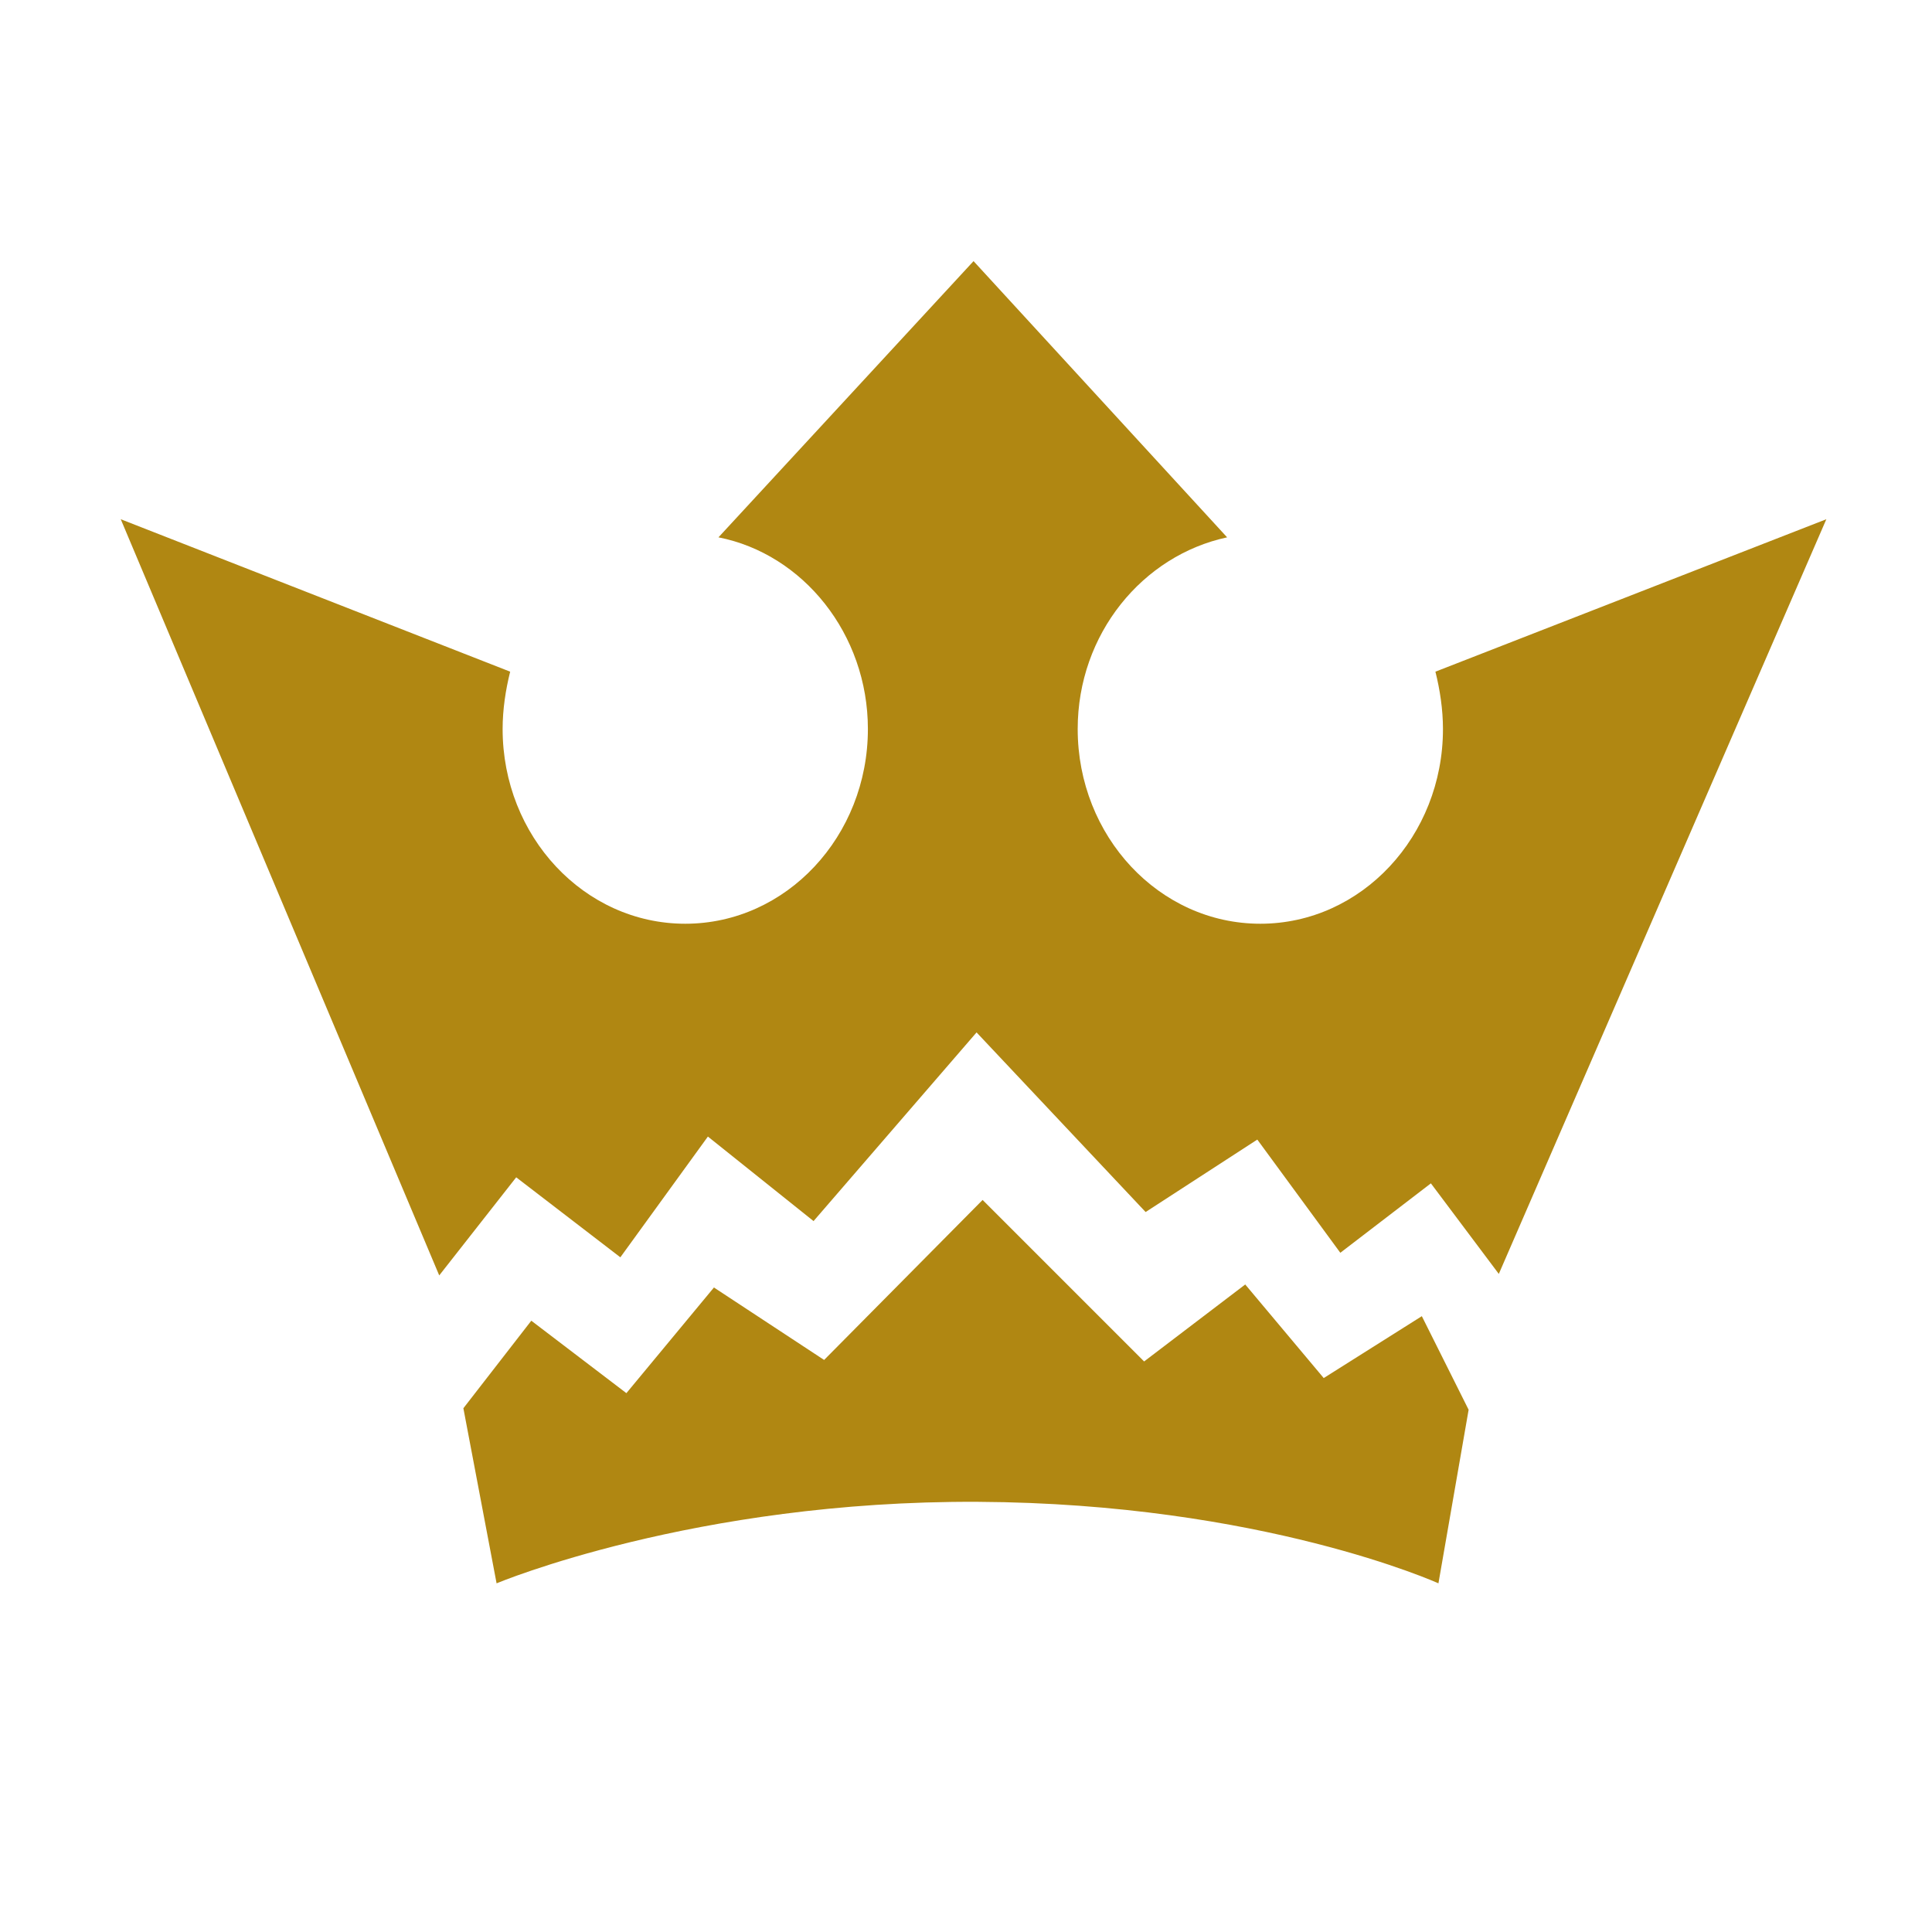 <?xml version="1.0" encoding="utf-8"?>
<!-- Generator: Adobe Illustrator 19.1.0, SVG Export Plug-In . SVG Version: 6.00 Build 0)  -->
<svg version="1.1" id="Layer_1" xmlns="http://www.w3.org/2000/svg" xmlns:xlink="http://www.w3.org/1999/xlink" x="0px" y="0px"
	 viewBox="0 0 128 128" enable-background="new 0 0 128 128" xml:space="preserve">
<path id="crown1" fill="#B08712" d="M95.3,104.9c0,0-11.7-5.3-30.5-5.4s-31.9,5.4-31.9,5.4l-2.2-11.6l4.5-5.8l6.3,4.8l5.8-7l7.3,4.8
	l10.5-10.6l10.7,10.7l6.7-5.1l5.2,6.2l6.5-4.1l3.1,6.2L95.3,104.9z"/>
<path id="crown2" fill="#B08712" d="M95.1,44.5c0.3,1.2,0.5,2.5,0.5,3.8c0,7.1-5.4,12.9-12.1,12.9c-6.7,0-12.1-5.8-12.1-12.9
	c0-6.3,4.3-11.5,9.9-12.7L64.5,17.3L47.6,35.6c5.6,1.1,9.9,6.4,9.9,12.7c0,7.1-5.4,12.9-12.1,12.9s-12.1-5.8-12.1-12.9
	c0-1.3,0.2-2.6,0.5-3.8L8,34.4l21.1,50.1l5.1-6.5l6.9,5.3l5.8-8l7,5.6l10.8-12.5l11.2,11.9l7.4-4.8l5.5,7.5l6-4.6l4.5,6l21.7-50
	L95.1,44.5L95.1,44.5z"/>
</svg>
